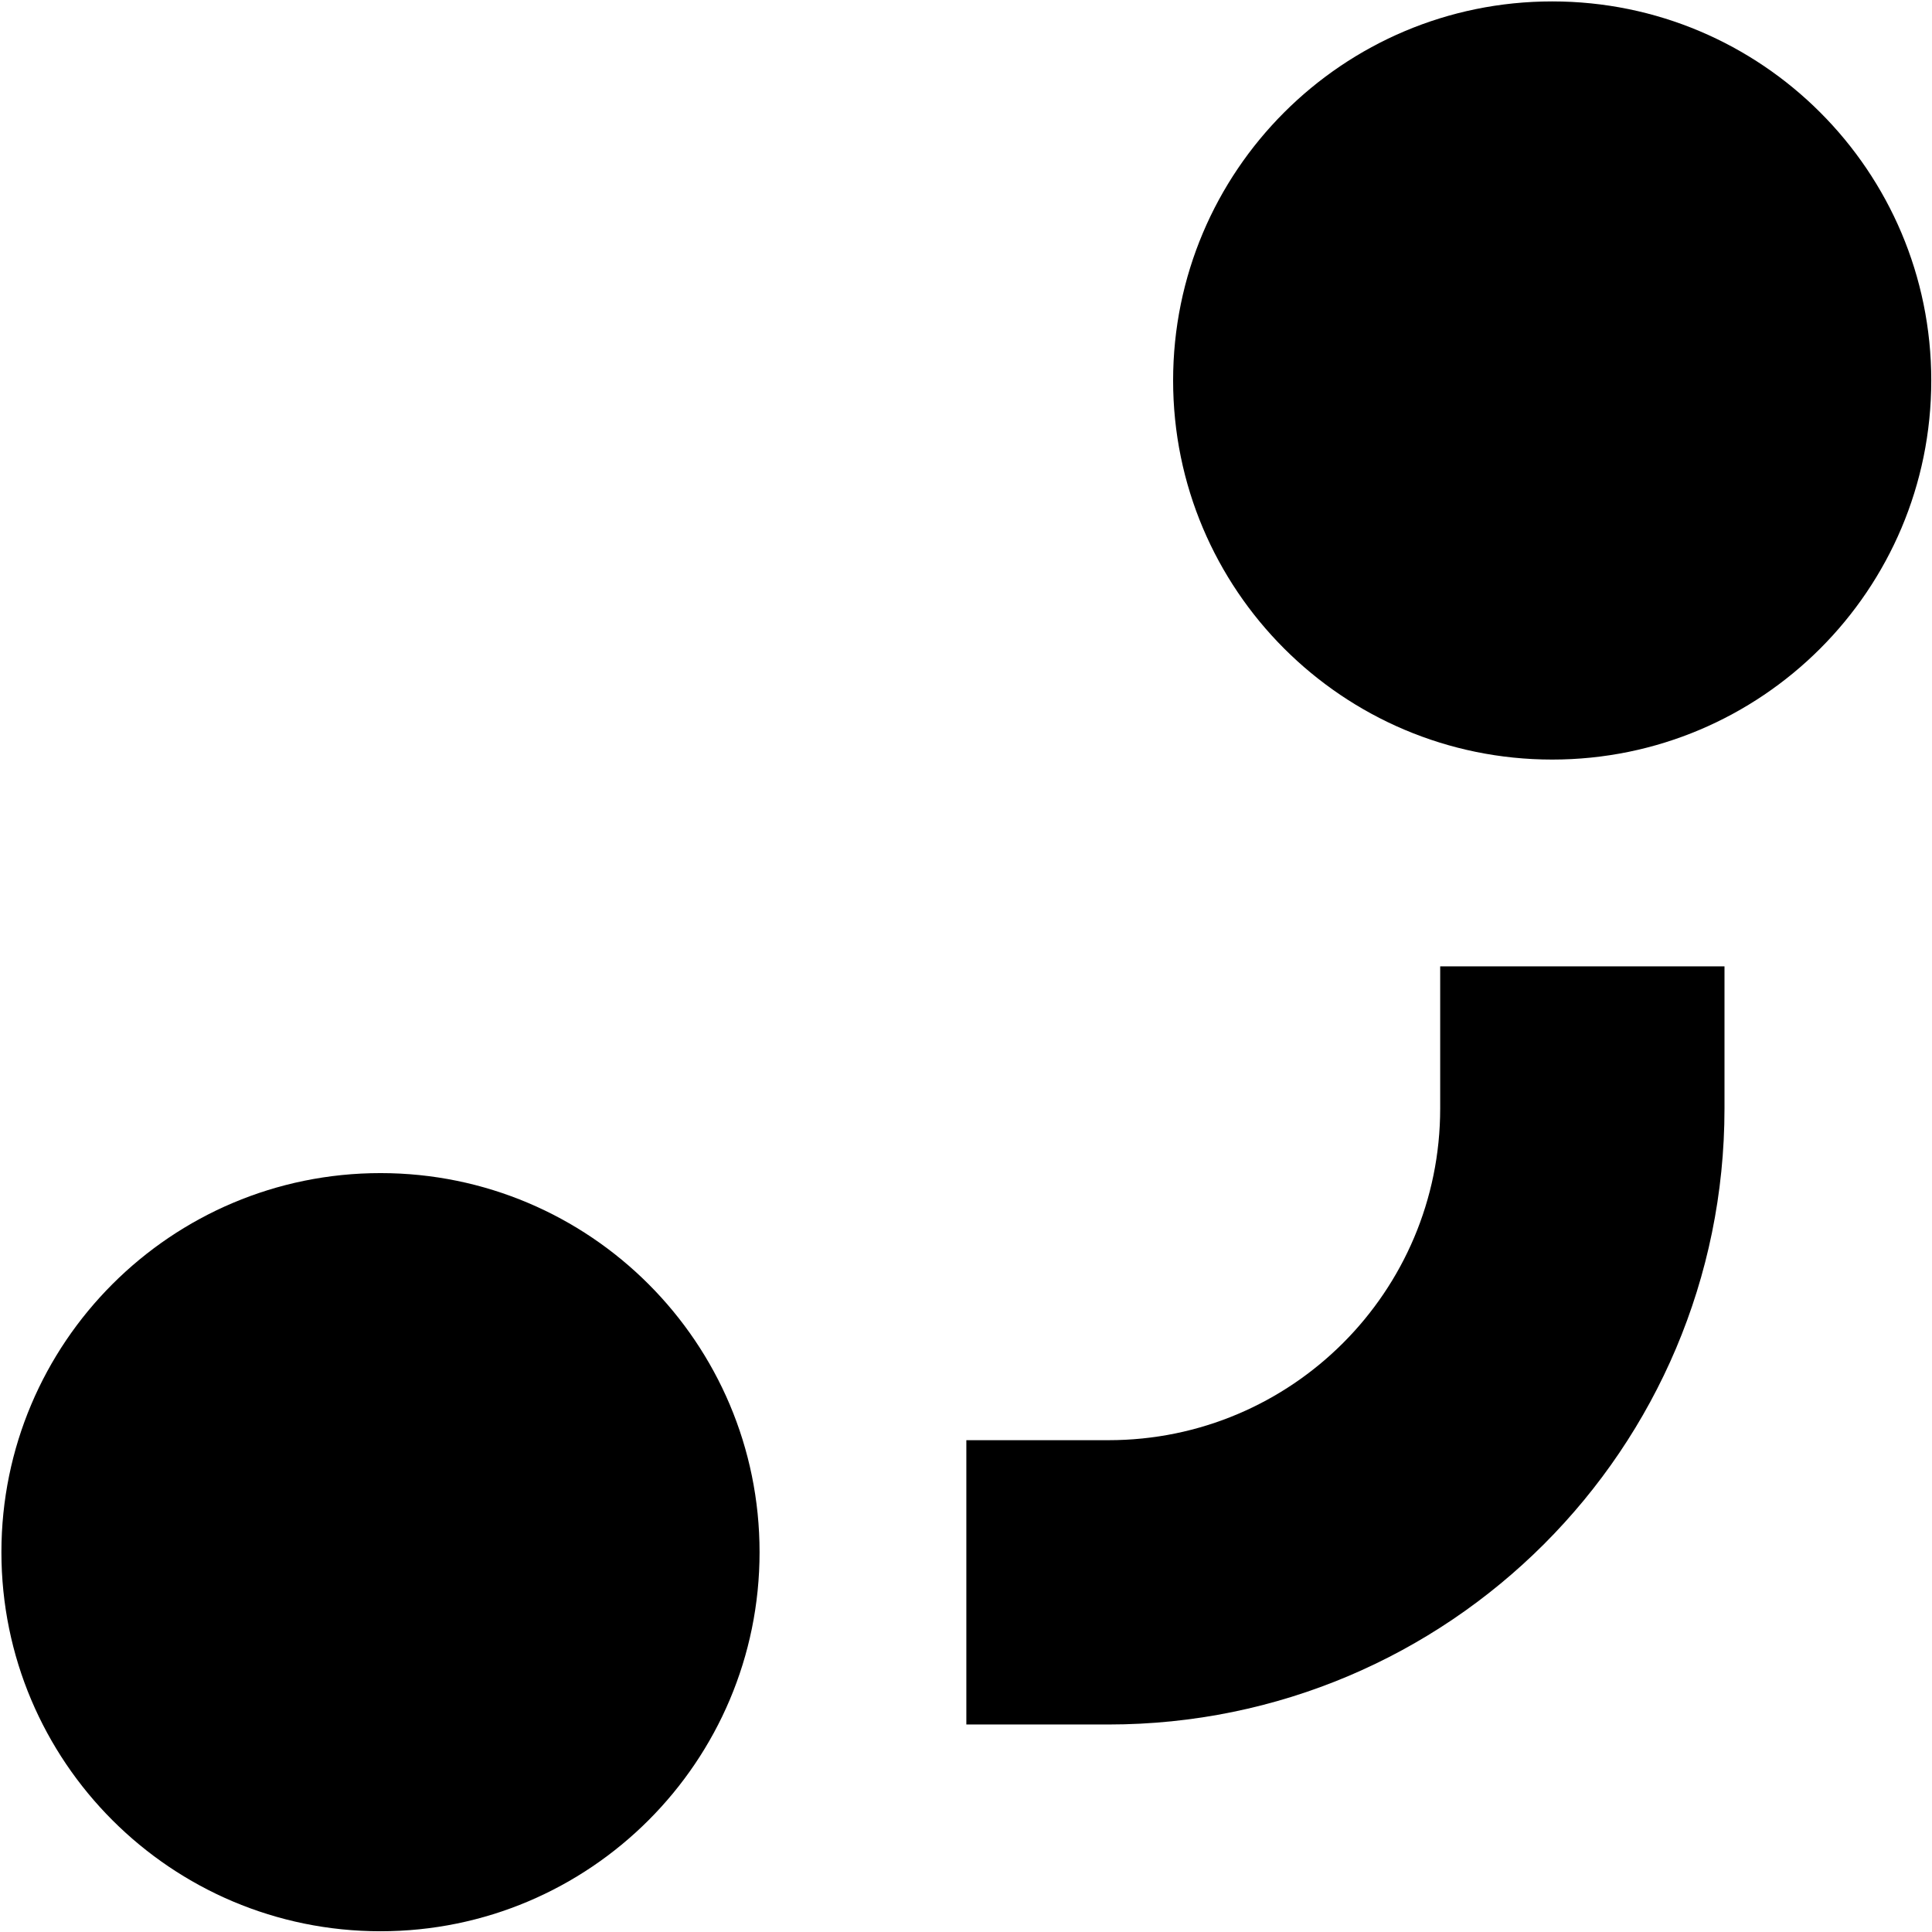<svg height="736" viewBox="0 0 736 736" width="736" xmlns="http://www.w3.org/2000/svg"><g fill-rule="evenodd" transform="translate(.538 .538)"><path d="m-0 590.768c0-79.756 64.654-144.41 144.41-144.41 79.755 0 144.41 64.654 144.41 144.41s-64.655 144.41-144.41 144.41c-79.756 0-144.41-64.654-144.41-144.41z" fill-rule="nonzero"/><path d="m446.362 144.41c0-79.756 64.655-144.41 144.41-144.41 79.756 0 144.41 64.654 144.41 144.41 0 79.755-64.654 144.41-144.41 144.41-79.755 0-144.41-64.655-144.41-144.41z" fill-rule="nonzero"/><path d="m656.412 421.745c0 129.603-105.064 234.667-234.667 234.667h-54.154v-108.308h54.154c69.786 0 126.359-56.573 126.359-126.359v-54.153h108.308z"/></g></svg>